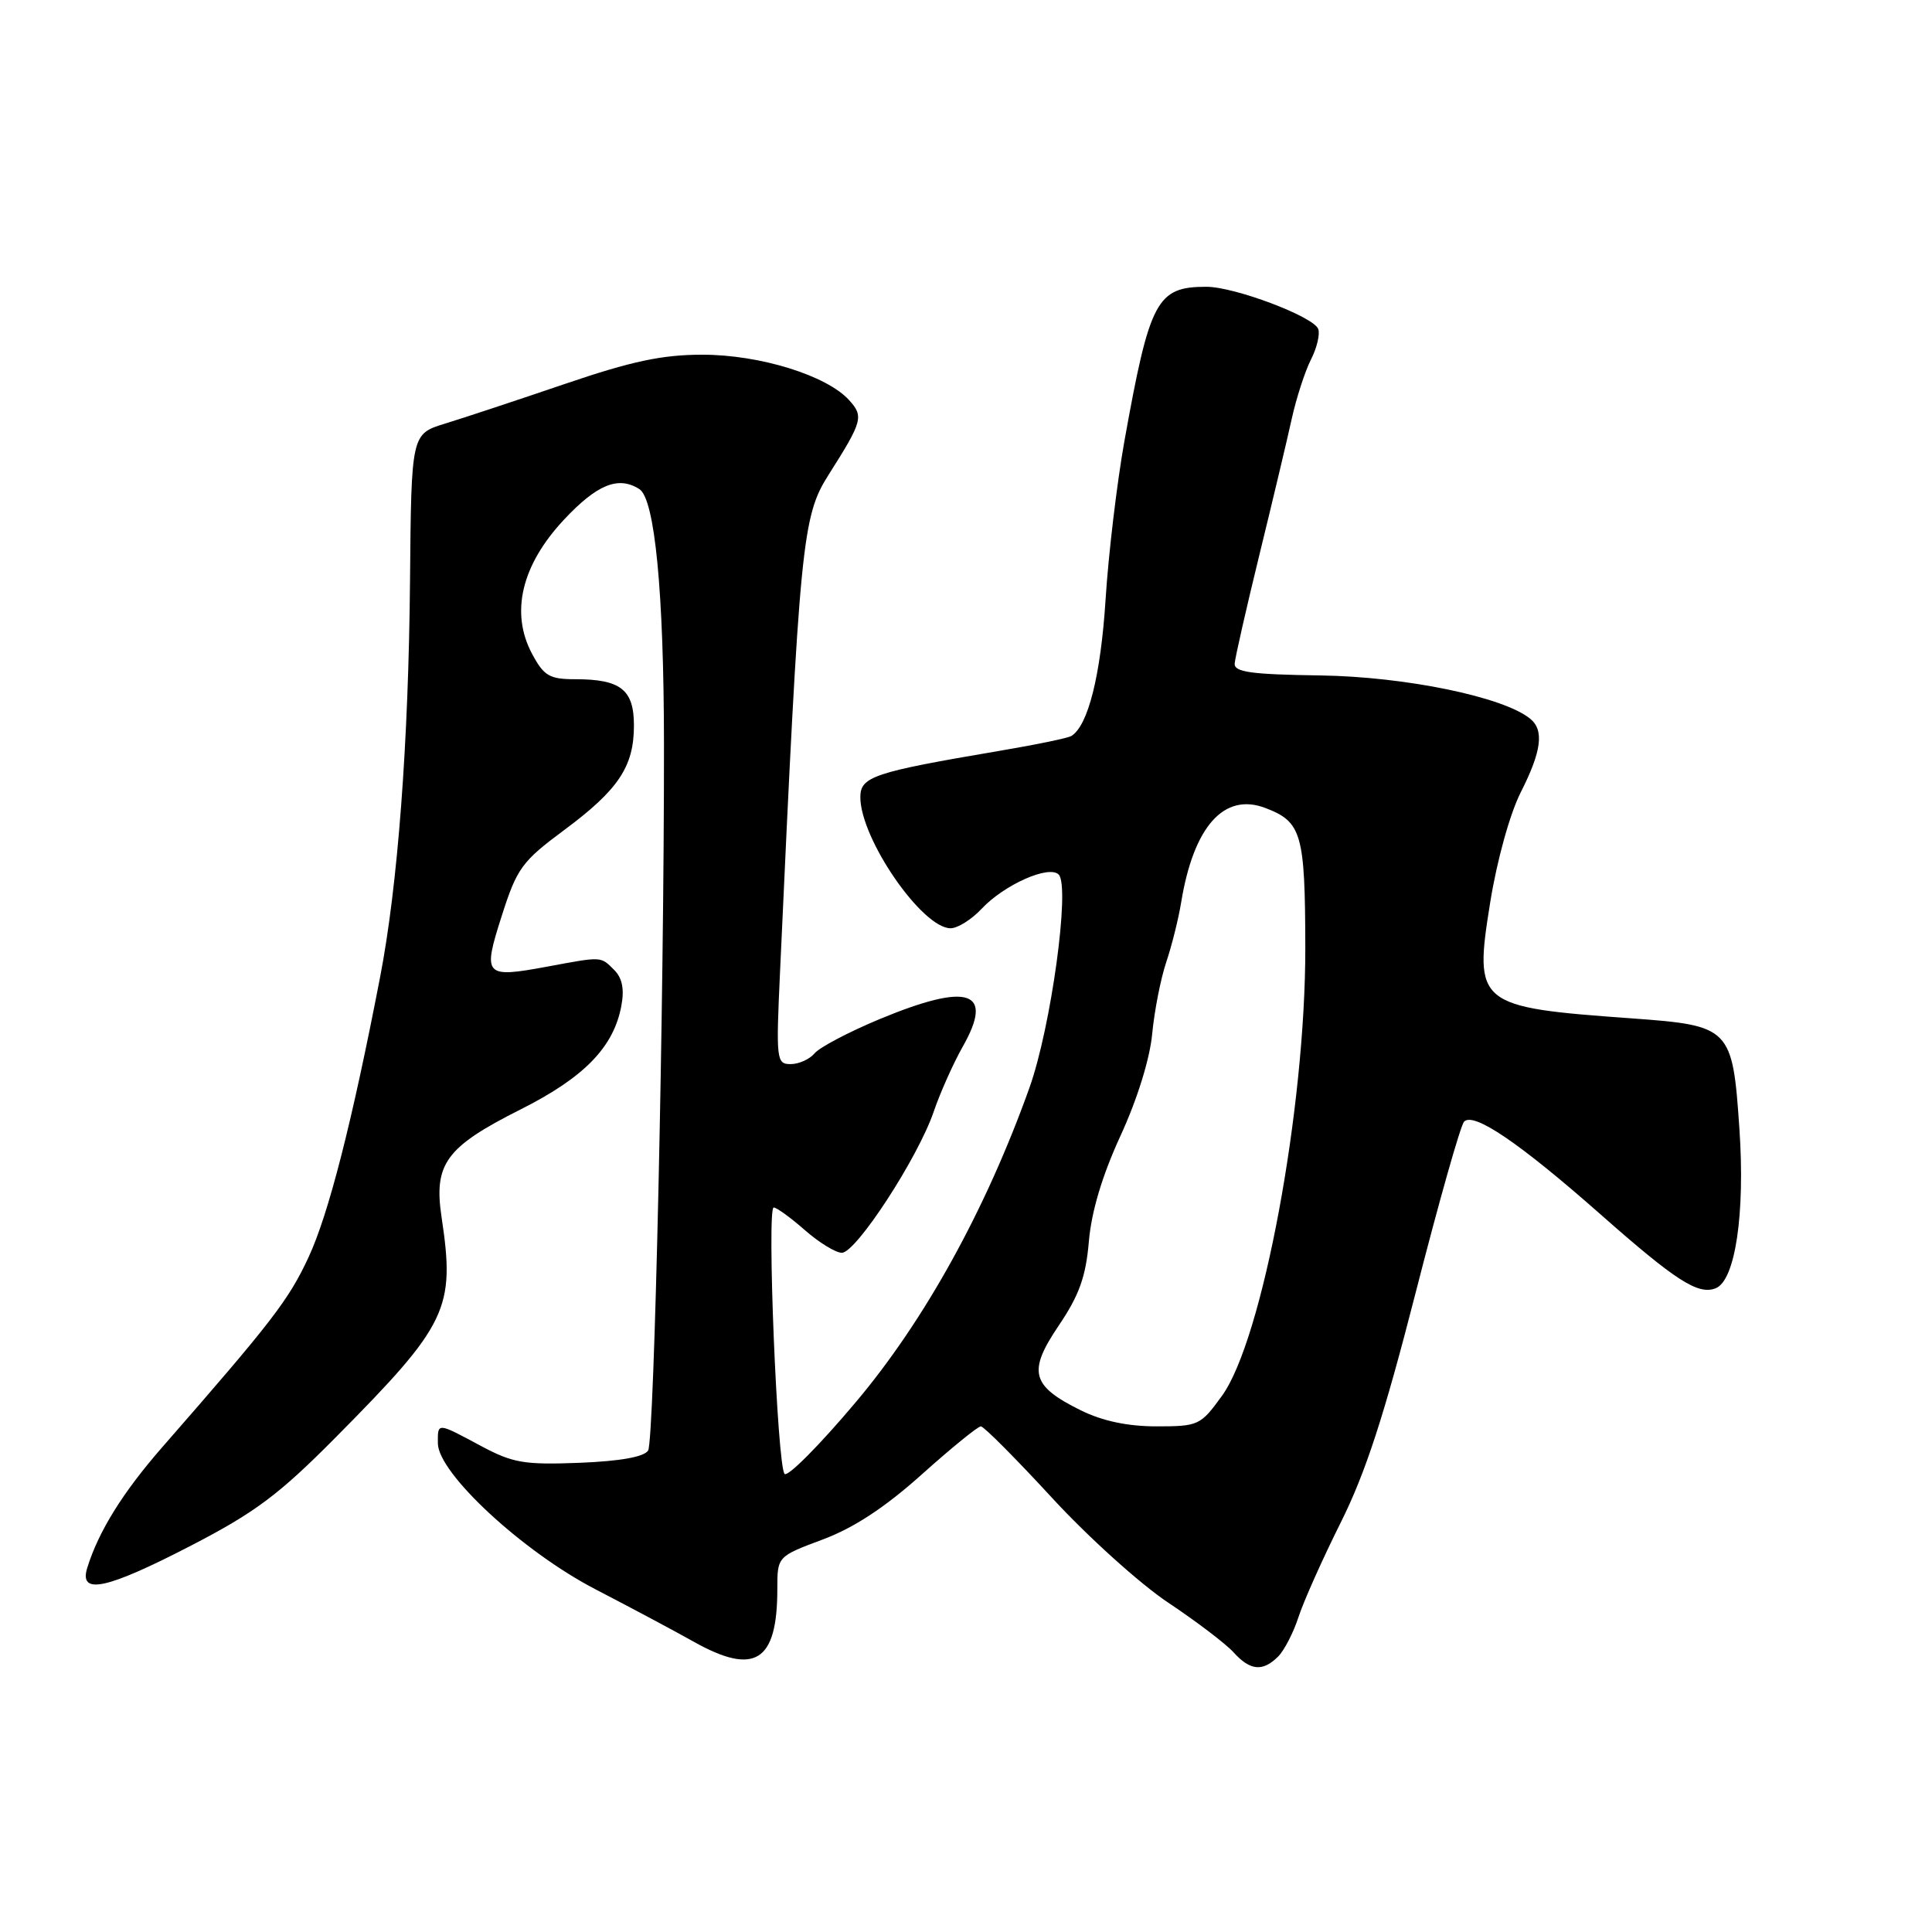 <?xml version="1.0" encoding="UTF-8" standalone="no"?>
<!DOCTYPE svg PUBLIC "-//W3C//DTD SVG 1.1//EN" "http://www.w3.org/Graphics/SVG/1.1/DTD/svg11.dtd" >
<svg xmlns="http://www.w3.org/2000/svg" xmlns:xlink="http://www.w3.org/1999/xlink" version="1.1" viewBox="0 0 256 256">
 <g >
 <path fill="currentColor"
d=" M 169.35 219.51 C 170.17 218.69 171.39 216.33 172.06 214.26 C 172.73 212.19 175.25 206.56 177.65 201.75 C 180.94 195.17 183.40 187.61 187.59 171.25 C 190.65 159.29 193.53 149.11 194.00 148.62 C 195.27 147.32 201.30 151.41 212.00 160.84 C 222.07 169.73 224.99 171.60 227.32 170.71 C 229.93 169.71 231.25 160.85 230.48 149.56 C 229.57 136.16 229.30 135.89 216.22 134.94 C 195.67 133.46 195.28 133.14 197.46 119.57 C 198.36 113.98 200.07 107.82 201.51 104.98 C 204.27 99.53 204.63 96.75 202.75 95.23 C 199.21 92.34 186.24 89.67 175.00 89.50 C 165.76 89.37 163.52 89.06 163.60 87.92 C 163.66 87.14 165.13 80.65 166.88 73.50 C 168.63 66.35 170.56 58.25 171.16 55.50 C 171.77 52.75 172.91 49.22 173.70 47.66 C 174.50 46.10 174.93 44.26 174.67 43.59 C 174.04 41.94 163.59 38.00 159.85 38.00 C 153.27 38.00 152.34 39.77 148.98 58.50 C 148.00 64.00 146.87 73.45 146.49 79.50 C 145.85 89.49 144.18 96.16 141.96 97.52 C 141.52 97.80 137.19 98.69 132.33 99.51 C 115.75 102.32 114.00 102.91 114.00 105.63 C 114.00 111.13 122.18 123.00 125.96 123.00 C 126.89 123.00 128.74 121.84 130.08 120.41 C 133.06 117.23 138.99 114.59 140.28 115.88 C 141.83 117.43 139.27 136.14 136.40 144.15 C 130.64 160.27 122.51 174.99 113.39 185.80 C 108.62 191.47 104.37 195.75 103.96 195.30 C 102.99 194.25 101.59 160.00 102.52 160.00 C 102.91 160.00 104.77 161.35 106.65 163.00 C 108.53 164.65 110.74 166.00 111.55 166.00 C 113.44 166.00 121.65 153.39 123.72 147.30 C 124.59 144.76 126.32 140.89 127.56 138.70 C 131.79 131.25 128.36 130.13 116.50 135.06 C 112.45 136.75 108.60 138.78 107.95 139.56 C 107.29 140.35 105.86 141.00 104.77 141.00 C 102.88 141.00 102.82 140.48 103.36 128.75 C 105.97 71.68 106.29 68.42 109.80 62.90 C 114.29 55.82 114.47 55.18 112.52 53.03 C 109.56 49.75 100.69 47.00 93.07 47.00 C 87.74 47.00 83.70 47.86 74.86 50.87 C 68.61 53.00 61.48 55.36 59.00 56.12 C 54.50 57.50 54.50 57.50 54.33 76.90 C 54.14 98.44 52.71 117.37 50.36 129.50 C 46.66 148.67 43.53 160.92 40.88 166.60 C 38.24 172.28 36.05 175.11 21.50 191.76 C 16.26 197.76 13.06 202.91 11.56 207.75 C 10.43 211.40 14.12 210.60 25.39 204.76 C 33.83 200.39 36.98 198.03 44.50 190.44 C 59.35 175.45 60.33 173.40 58.51 161.28 C 57.45 154.21 59.08 151.99 68.95 147.02 C 77.40 142.78 81.31 138.76 82.33 133.29 C 82.75 131.08 82.45 129.60 81.40 128.54 C 79.56 126.71 79.86 126.72 72.58 128.07 C 64.16 129.63 63.92 129.37 66.49 121.34 C 68.50 115.04 69.16 114.14 74.74 110.00 C 81.95 104.65 84.00 101.58 84.00 96.13 C 84.00 91.38 82.25 90.00 76.22 90.00 C 72.82 90.00 72.08 89.57 70.52 86.67 C 67.59 81.22 69.08 74.90 74.72 68.87 C 79.11 64.18 81.93 63.03 84.72 64.81 C 86.77 66.11 87.96 78.47 87.98 98.50 C 88.01 132.39 86.70 190.87 85.88 192.20 C 85.35 193.05 82.20 193.61 76.79 193.83 C 69.44 194.11 67.96 193.86 63.70 191.58 C 57.88 188.46 58.00 188.46 58.02 191.25 C 58.05 195.21 69.27 205.60 78.92 210.60 C 83.64 213.05 89.48 216.16 91.91 217.53 C 100.02 222.08 103.00 220.21 103.00 210.56 C 103.00 206.24 103.00 206.24 109.02 203.99 C 113.14 202.45 117.28 199.73 122.14 195.37 C 126.05 191.87 129.57 189.00 129.97 189.00 C 130.36 189.00 134.59 193.25 139.37 198.44 C 144.14 203.63 151.09 209.90 154.81 212.37 C 158.53 214.85 162.41 217.80 163.44 218.93 C 165.65 221.38 167.31 221.54 169.35 219.51 Z  M 143.22 186.88 C 136.63 183.62 136.15 181.77 140.29 175.64 C 143.00 171.63 143.88 169.18 144.28 164.50 C 144.62 160.54 146.04 155.78 148.47 150.50 C 150.69 145.68 152.36 140.31 152.67 137.00 C 152.96 133.97 153.79 129.70 154.53 127.50 C 155.27 125.30 156.16 121.73 156.51 119.57 C 158.16 109.50 162.19 104.98 167.66 107.06 C 172.49 108.90 172.93 110.44 172.96 125.50 C 173.00 146.80 167.29 177.53 161.92 184.95 C 159.08 188.87 158.81 189.00 153.24 189.00 C 149.41 189.00 146.08 188.29 143.22 186.88 Z "/>
</g>
</svg>